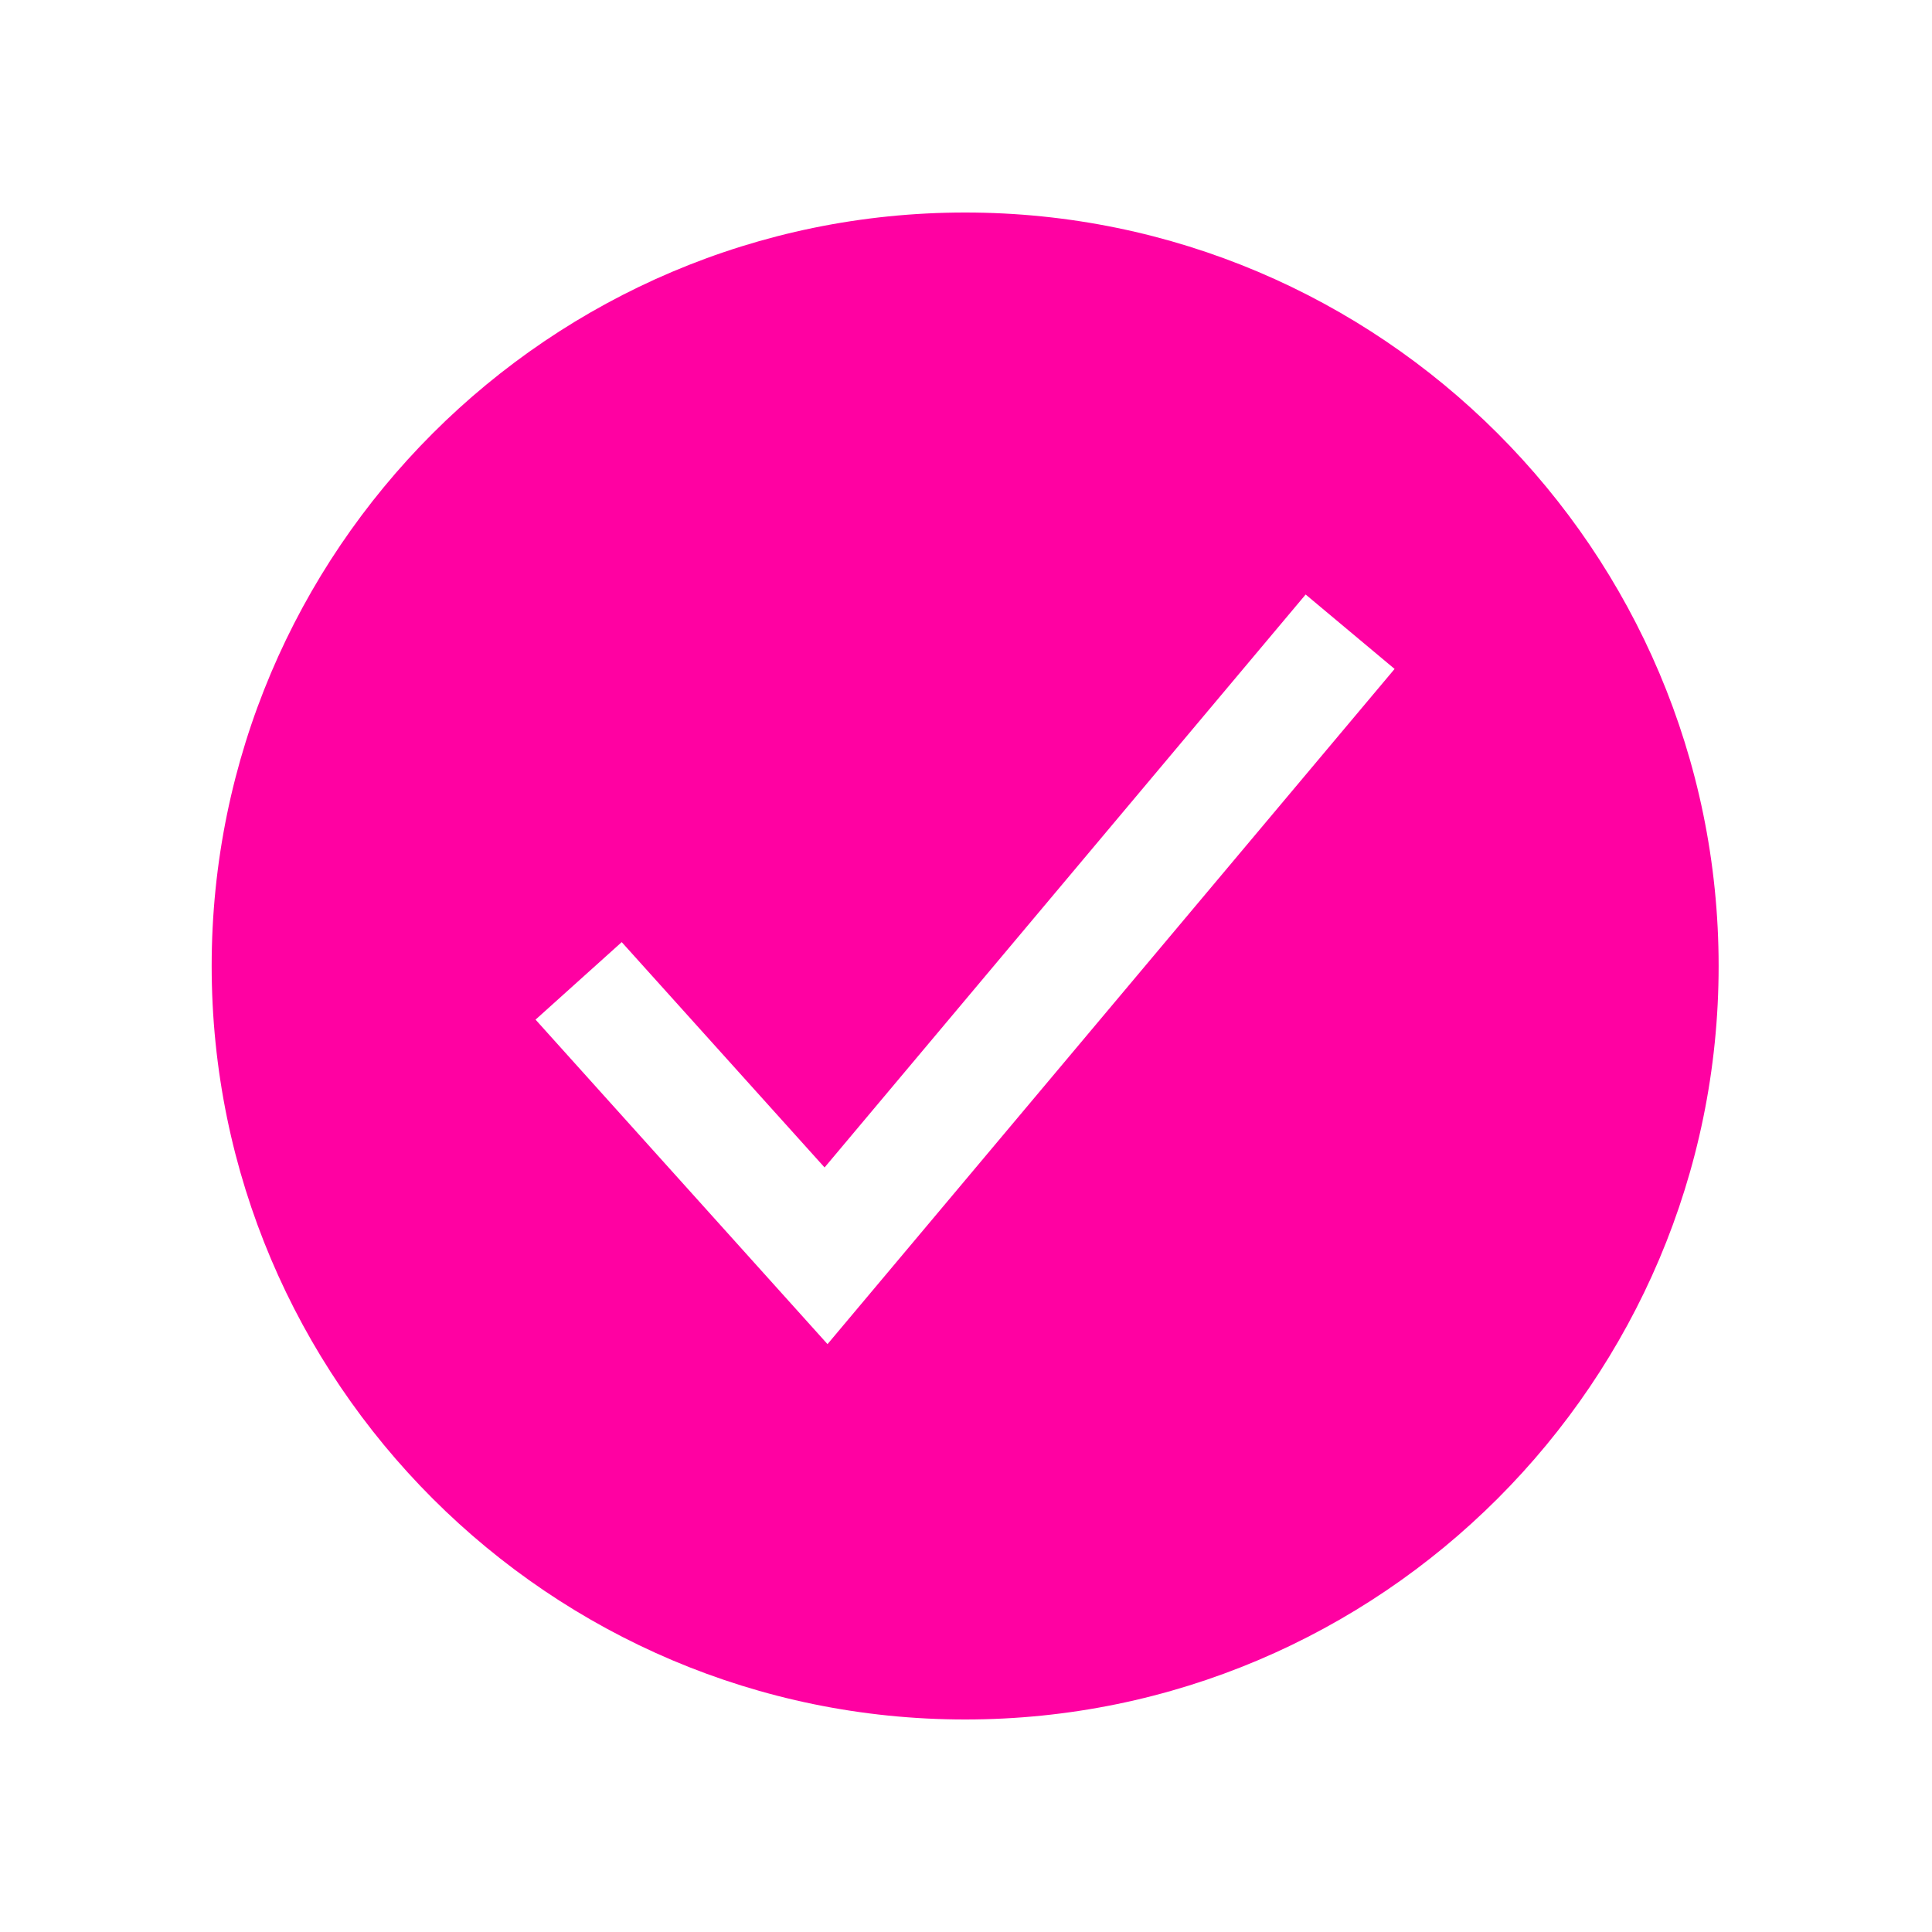 <svg width="25" height="25" viewBox="0 0 25 25" fill="none" xmlns="http://www.w3.org/2000/svg">
<path d="M12.489 2.75C7.113 2.75 2.739 7.124 2.739 12.5C2.739 17.876 7.113 22.25 12.489 22.25C17.865 22.25 22.239 17.876 22.239 12.5C22.239 7.124 17.865 2.75 12.489 2.75ZM10.708 17.393L6.93 13.194L8.045 12.191L10.67 15.107L16.895 7.693L18.046 8.656L10.708 17.393Z" fill="#FF01A2"/>
</svg>
